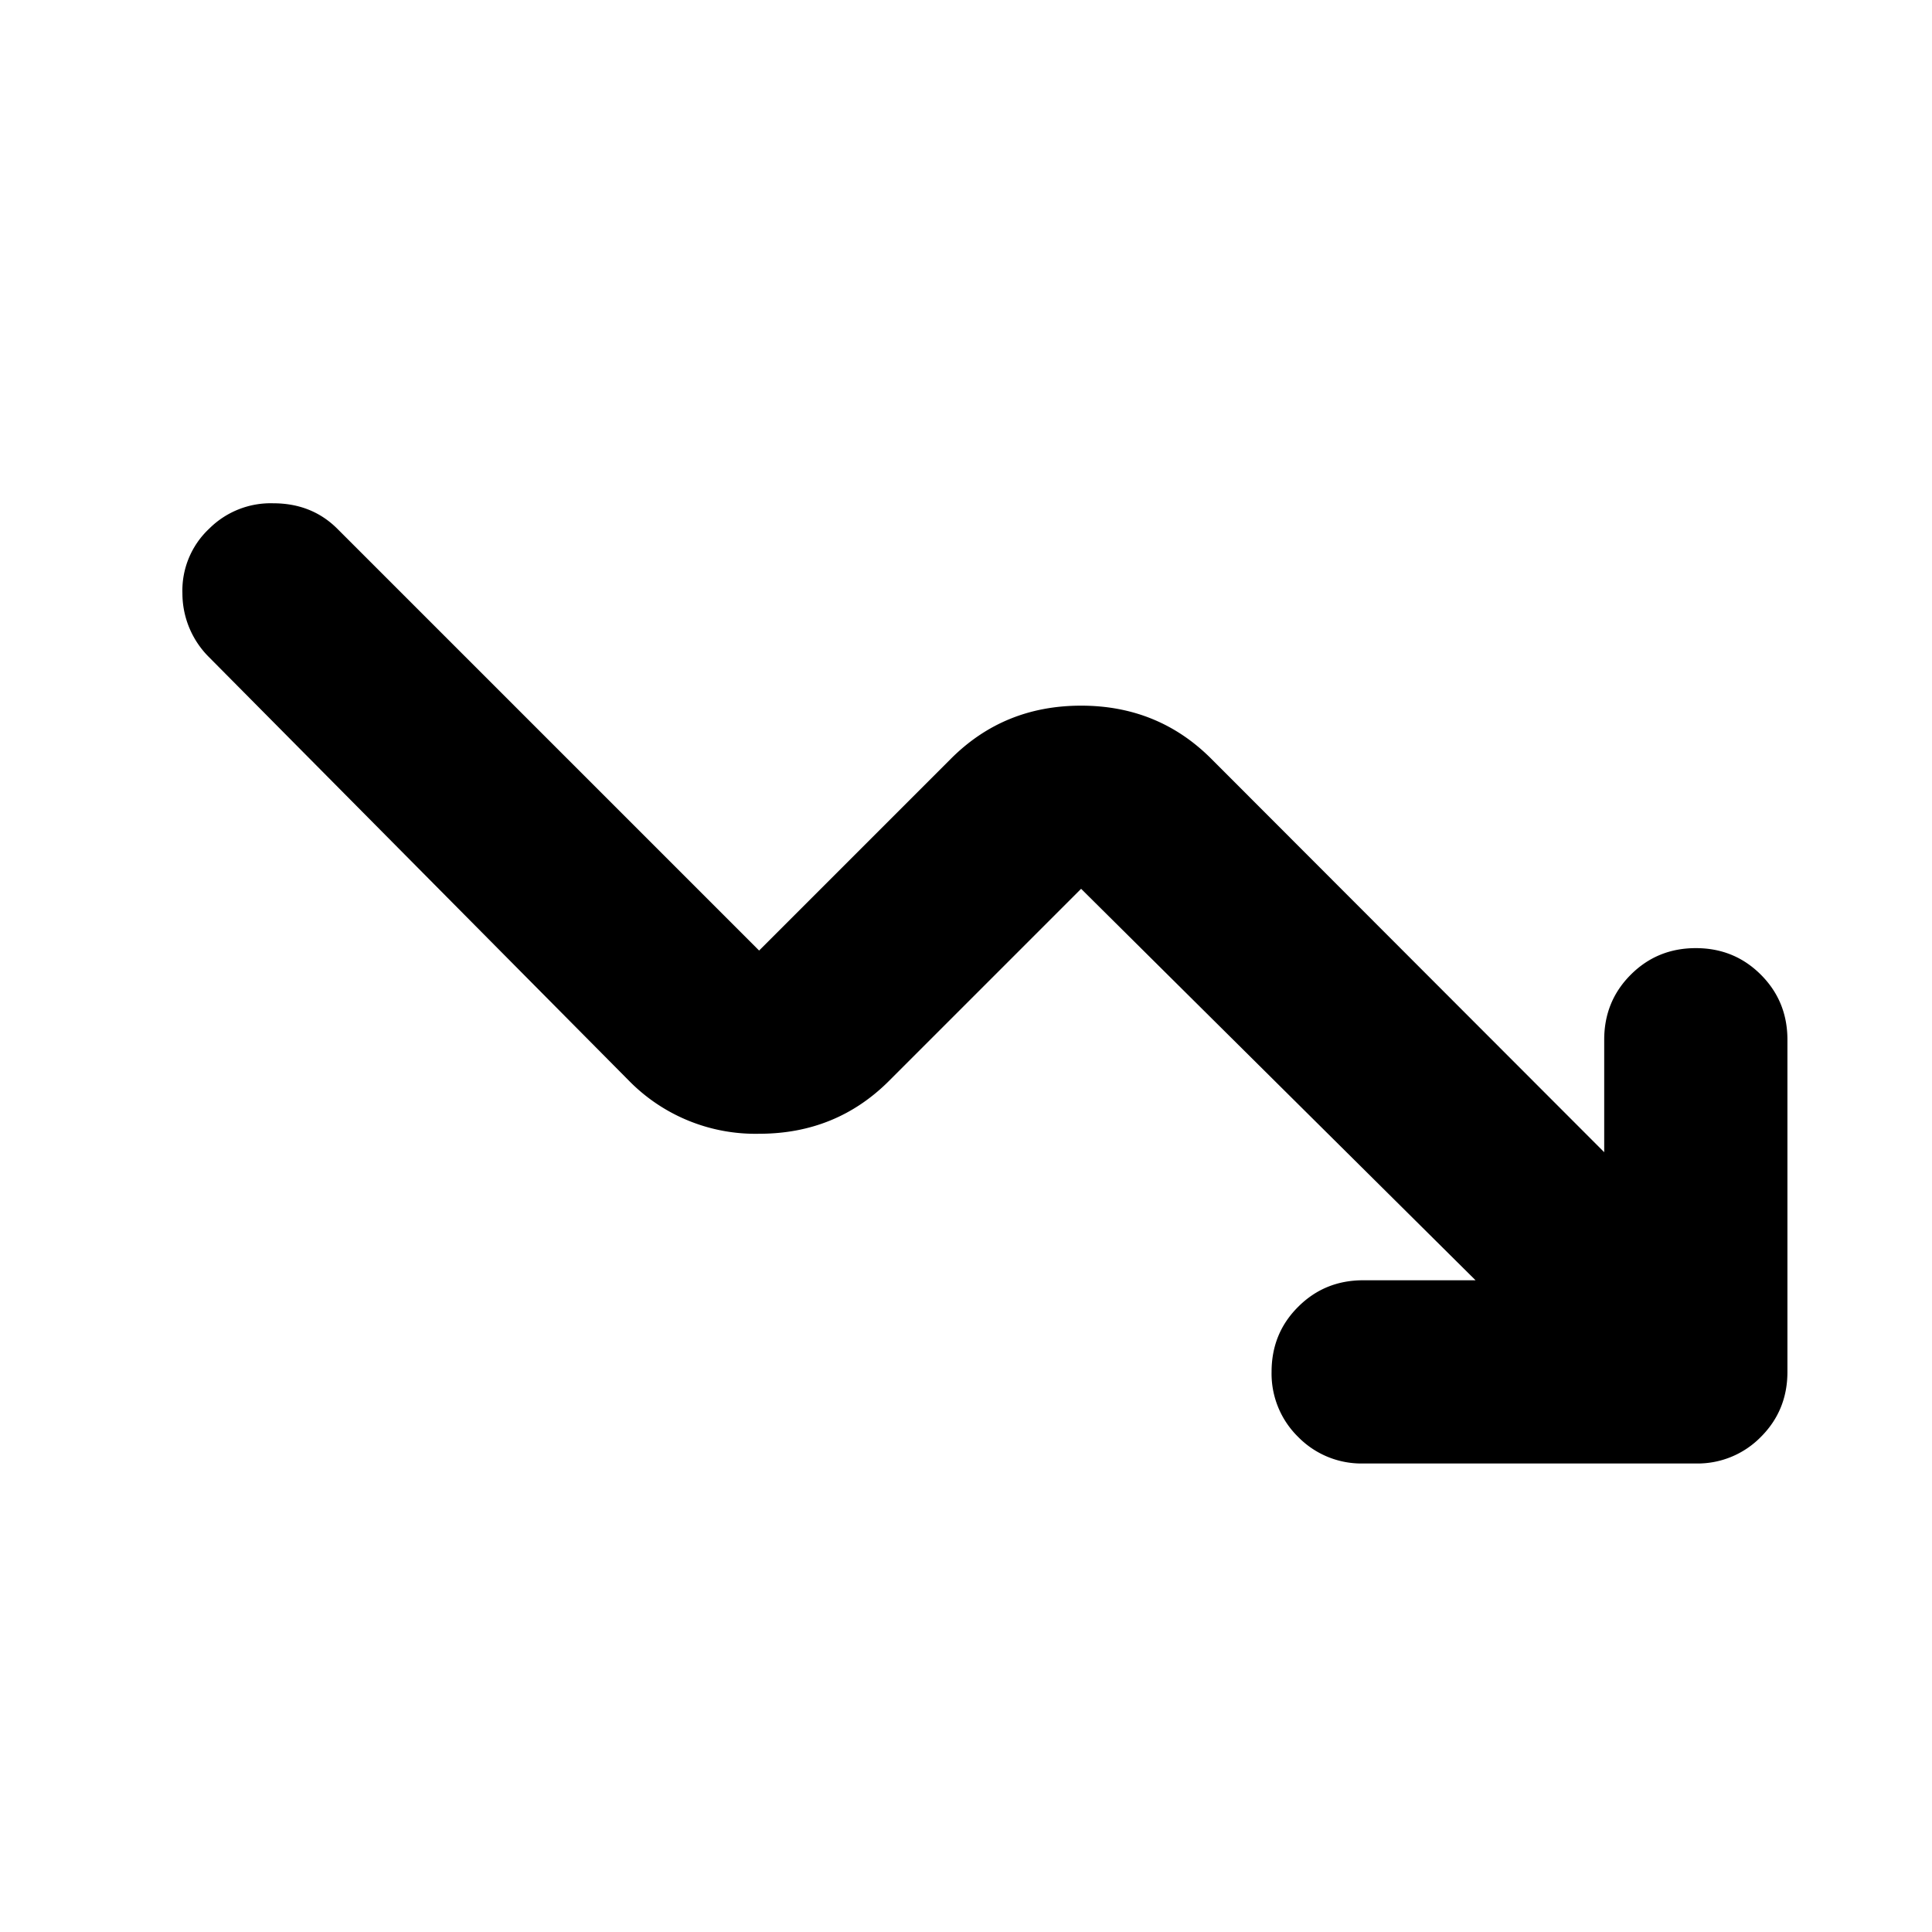 <svg width="24" height="24" fill="currentColor" viewBox="0 0 24 24">
  <path d="m18.33 15.904-4.9-4.863-2.384 2.384c-.439.44-.978.659-1.616.659a2.2 2.2 0 0 1-1.617-.659L2.593 8.16a1.118 1.118 0 0 1-.327-.79 1.053 1.053 0 0 1 .332-.802 1.08 1.08 0 0 1 .796-.316c.319 0 .584.105.796.316l5.24 5.24 2.383-2.383c.44-.44.978-.659 1.617-.659.638 0 1.177.22 1.616.659l4.882 4.888v-1.397c0-.319.11-.588.33-.808.22-.22.489-.33.808-.33.319 0 .588.11.808.33.22.22.33.489.33.808v4.126c0 .319-.11.588-.33.808a1.1 1.1 0 0 1-.808.33h-4.132a1.1 1.1 0 0 1-.808-.33 1.1 1.1 0 0 1-.33-.808c0-.32.11-.589.33-.808.22-.22.489-.33.808-.33h1.397Z"/>
</svg>
